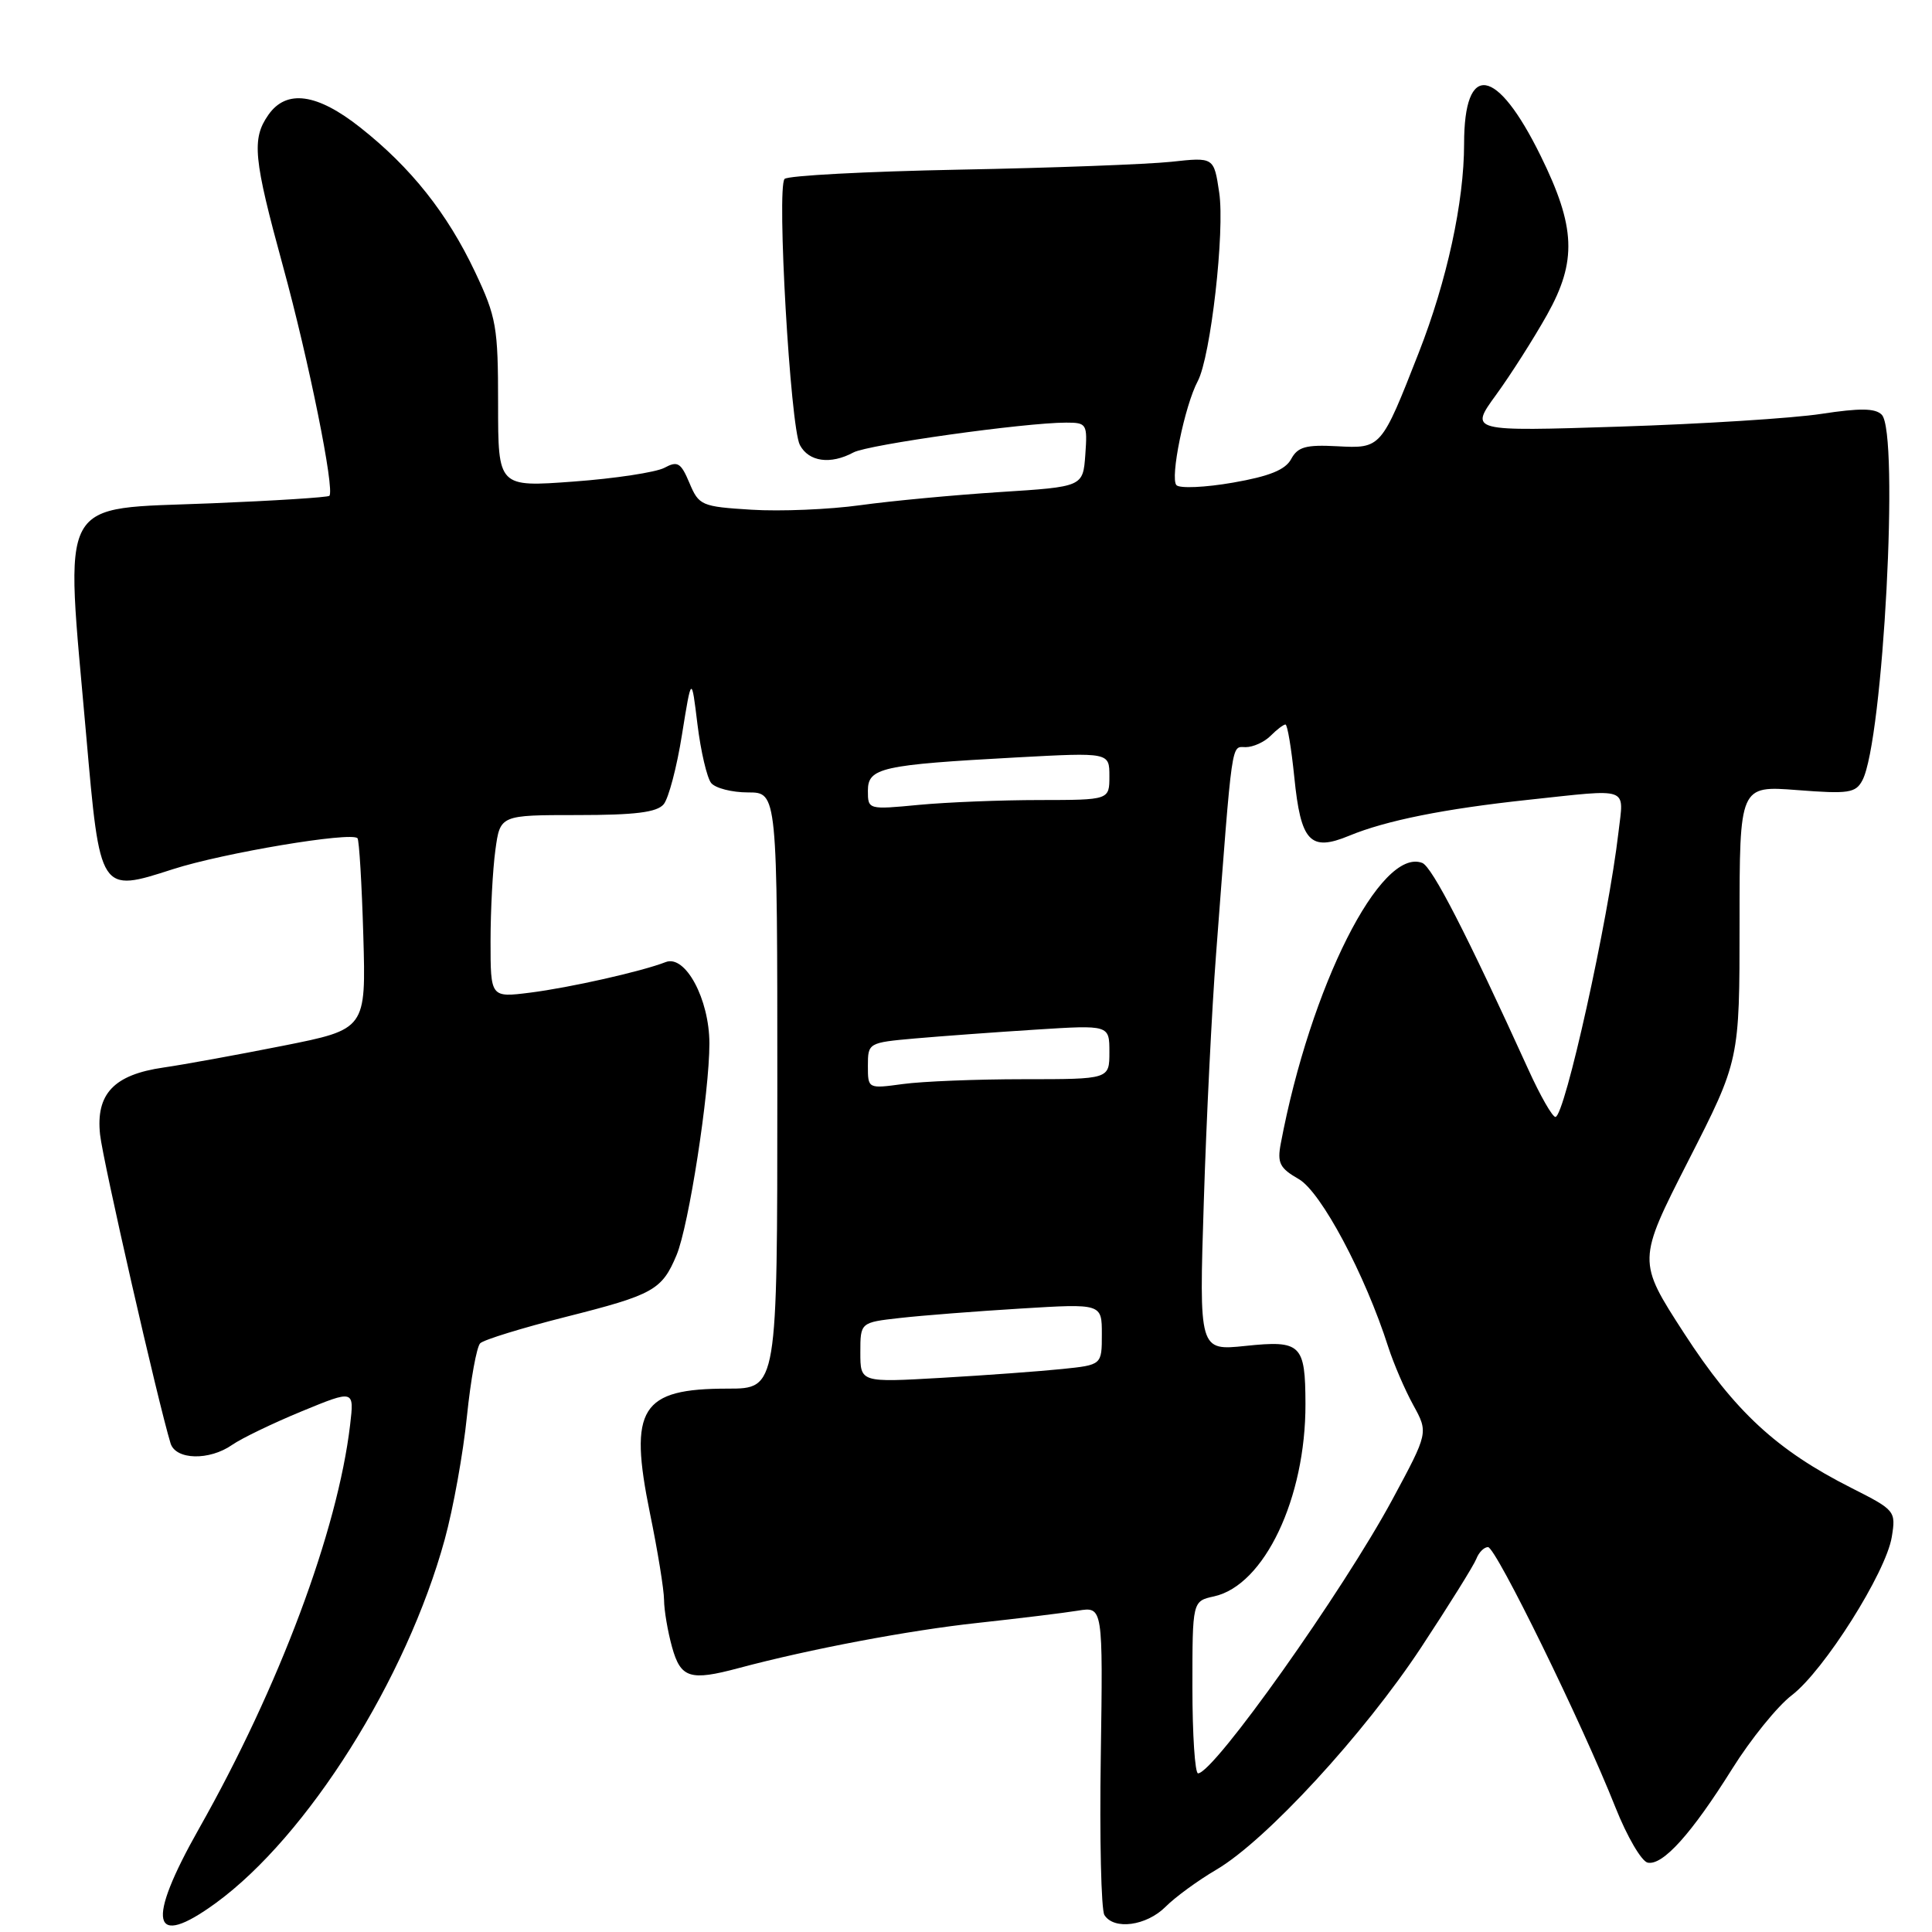 <?xml version="1.0" encoding="UTF-8" standalone="no"?>
<!DOCTYPE svg PUBLIC "-//W3C//DTD SVG 1.1//EN" "http://www.w3.org/Graphics/SVG/1.1/DTD/svg11.dtd" >
<svg xmlns="http://www.w3.org/2000/svg" xmlns:xlink="http://www.w3.org/1999/xlink" version="1.1" viewBox="0 0 256 256">
 <g >
 <path fill="currentColor"
d=" M 28.60 252.16 C 40.75 243.30 53.86 222.48 58.93 203.98 C 60.06 199.87 61.38 192.52 61.87 187.67 C 62.37 182.81 63.16 178.45 63.63 177.99 C 64.11 177.52 69.22 175.95 74.99 174.49 C 86.59 171.56 87.71 170.94 89.65 166.30 C 91.27 162.42 94.00 144.81 94.00 138.26 C 93.99 132.38 90.81 126.47 88.21 127.48 C 85.04 128.72 75.54 130.86 70.25 131.53 C 65.00 132.19 65.00 132.19 65.00 124.73 C 65.00 120.63 65.29 115.19 65.64 112.64 C 66.27 108.00 66.27 108.00 76.51 108.00 C 84.16 108.00 87.05 107.64 87.94 106.57 C 88.59 105.79 89.69 101.63 90.37 97.32 C 91.63 89.50 91.63 89.50 92.42 96.00 C 92.86 99.58 93.68 103.06 94.23 103.75 C 94.79 104.44 96.99 105.00 99.12 105.00 C 103.00 105.00 103.00 105.00 103.00 144.50 C 103.00 184.00 103.00 184.00 96.43 184.00 C 84.89 184.00 83.28 186.58 86.12 200.50 C 87.14 205.45 87.98 210.62 87.99 212.00 C 88.00 213.38 88.48 216.19 89.05 218.25 C 90.20 222.37 91.43 222.76 97.88 221.03 C 107.27 218.52 120.41 216.03 129.50 215.05 C 135.00 214.45 141.00 213.72 142.83 213.42 C 146.15 212.88 146.15 212.88 145.86 232.69 C 145.69 243.59 145.91 253.06 146.34 253.75 C 147.60 255.77 151.90 255.19 154.43 252.67 C 155.71 251.38 158.74 249.17 161.16 247.75 C 167.72 243.91 180.72 229.80 188.31 218.29 C 192.00 212.69 195.29 207.41 195.62 206.56 C 195.95 205.70 196.64 205.00 197.17 205.00 C 198.21 205.00 209.61 228.28 214.06 239.50 C 215.59 243.35 217.51 246.64 218.33 246.81 C 220.33 247.22 224.14 242.98 229.53 234.37 C 231.98 230.45 235.53 226.07 237.42 224.63 C 241.69 221.37 249.90 208.37 250.67 203.66 C 251.23 200.21 251.13 200.10 245.32 197.16 C 235.42 192.16 229.88 187.04 223.15 176.66 C 216.95 167.08 216.95 167.08 223.72 153.79 C 230.50 140.50 230.50 140.50 230.50 122.30 C 230.50 104.10 230.50 104.10 238.14 104.69 C 244.96 105.22 245.89 105.08 246.78 103.39 C 249.53 98.17 251.69 57.32 249.34 54.95 C 248.48 54.08 246.45 54.06 241.34 54.84 C 237.58 55.42 225.55 56.18 214.60 56.53 C 194.71 57.17 194.71 57.17 198.23 52.33 C 200.16 49.68 203.21 44.89 205.00 41.70 C 208.97 34.60 208.79 30.08 204.14 20.64 C 198.31 8.79 194.00 8.12 194.00 19.06 C 194.00 26.75 191.73 37.20 187.99 46.74 C 183.02 59.43 183.01 59.44 177.18 59.13 C 173.04 58.91 171.96 59.21 171.09 60.82 C 170.33 62.25 168.21 63.11 163.38 63.95 C 159.71 64.59 156.34 64.74 155.89 64.29 C 155.00 63.40 156.98 53.74 158.71 50.50 C 160.42 47.29 162.32 30.62 161.55 25.51 C 160.85 20.82 160.85 20.82 155.18 21.44 C 152.05 21.77 139.42 22.25 127.09 22.48 C 114.77 22.72 104.36 23.27 103.96 23.71 C 102.90 24.88 104.72 56.60 105.99 58.97 C 107.17 61.19 110.04 61.59 113.09 59.95 C 115.04 58.91 135.79 56.00 141.27 56.00 C 144.00 56.00 144.10 56.17 143.81 60.25 C 143.50 64.50 143.50 64.50 132.50 65.20 C 126.45 65.59 118.12 66.37 114.00 66.94 C 109.88 67.51 103.39 67.78 99.58 67.54 C 92.95 67.13 92.61 66.98 91.36 64.01 C 90.22 61.30 89.79 61.04 88.03 61.99 C 86.91 62.58 81.50 63.41 76.00 63.81 C 66.00 64.55 66.00 64.55 66.00 53.53 C 66.00 43.30 65.78 42.03 62.94 36.02 C 59.26 28.25 54.45 22.20 47.77 16.92 C 42.02 12.36 37.95 11.80 35.56 15.22 C 33.33 18.41 33.58 20.97 37.50 35.29 C 40.91 47.73 44.39 64.95 43.64 65.70 C 43.43 65.90 36.42 66.35 28.05 66.69 C 7.35 67.54 8.60 65.24 11.42 97.41 C 13.26 118.39 13.20 118.30 22.92 115.17 C 29.59 113.02 46.54 110.18 47.37 111.07 C 47.59 111.31 47.94 117.10 48.14 123.94 C 48.50 136.38 48.50 136.38 37.50 138.57 C 31.45 139.77 24.33 141.07 21.68 141.45 C 15.09 142.40 12.68 144.94 13.26 150.34 C 13.64 153.85 20.93 185.78 22.60 191.25 C 23.28 193.46 27.74 193.57 30.78 191.44 C 32.00 190.59 36.14 188.59 39.97 187.01 C 46.94 184.14 46.94 184.14 46.39 188.82 C 44.73 202.85 37.00 223.50 26.37 242.30 C 19.29 254.82 20.09 258.36 28.60 252.16 Z  M 158.00 223.58 C 158.00 212.16 158.00 212.16 160.86 211.53 C 167.53 210.07 173.02 198.51 172.98 186.02 C 172.96 178.12 172.40 177.57 165.04 178.34 C 158.88 178.98 158.88 178.98 159.51 159.24 C 159.85 148.38 160.58 133.65 161.13 126.50 C 163.34 97.40 163.12 99.00 165.06 99.00 C 166.05 99.00 167.53 98.33 168.36 97.50 C 169.18 96.67 170.07 96.00 170.33 96.00 C 170.59 96.00 171.11 99.13 171.50 102.96 C 172.36 111.55 173.60 112.88 178.77 110.74 C 183.65 108.72 191.39 107.17 202.50 105.98 C 216.14 104.52 215.16 104.17 214.46 110.25 C 213.11 121.91 207.33 148.00 206.10 148.00 C 205.70 148.00 204.09 145.19 202.53 141.75 C 194.35 123.77 189.77 114.85 188.45 114.34 C 182.95 112.23 173.64 130.70 169.71 151.52 C 169.22 154.11 169.57 154.79 172.10 156.24 C 175.05 157.94 180.88 168.87 183.96 178.51 C 184.67 180.70 186.15 184.15 187.26 186.17 C 189.27 189.83 189.27 189.83 184.51 198.67 C 177.95 210.84 160.88 234.91 158.75 234.98 C 158.34 234.99 158.00 229.86 158.00 223.58 Z  M 114.00 179.21 C 114.00 175.23 114.00 175.23 119.25 174.64 C 122.14 174.31 129.34 173.75 135.25 173.39 C 146.00 172.73 146.00 172.73 146.00 176.79 C 146.00 180.86 146.00 180.86 140.75 181.40 C 137.86 181.70 130.66 182.23 124.75 182.57 C 114.00 183.19 114.00 183.19 114.00 179.21 Z  M 115.00 141.22 C 115.00 138.19 115.07 138.15 121.25 137.60 C 124.69 137.30 131.89 136.77 137.25 136.43 C 147.00 135.81 147.00 135.81 147.00 139.41 C 147.00 143.00 147.00 143.00 135.64 143.00 C 129.39 143.00 122.19 143.29 119.64 143.64 C 115.00 144.27 115.00 144.27 115.00 141.22 Z  M 115.00 104.78 C 115.00 101.73 116.76 101.34 134.75 100.36 C 147.00 99.70 147.00 99.70 147.00 102.85 C 147.00 106.00 147.00 106.00 137.75 106.01 C 132.66 106.01 125.46 106.30 121.75 106.65 C 115.04 107.29 115.00 107.28 115.00 104.78 Z "/>
</g>
</svg>